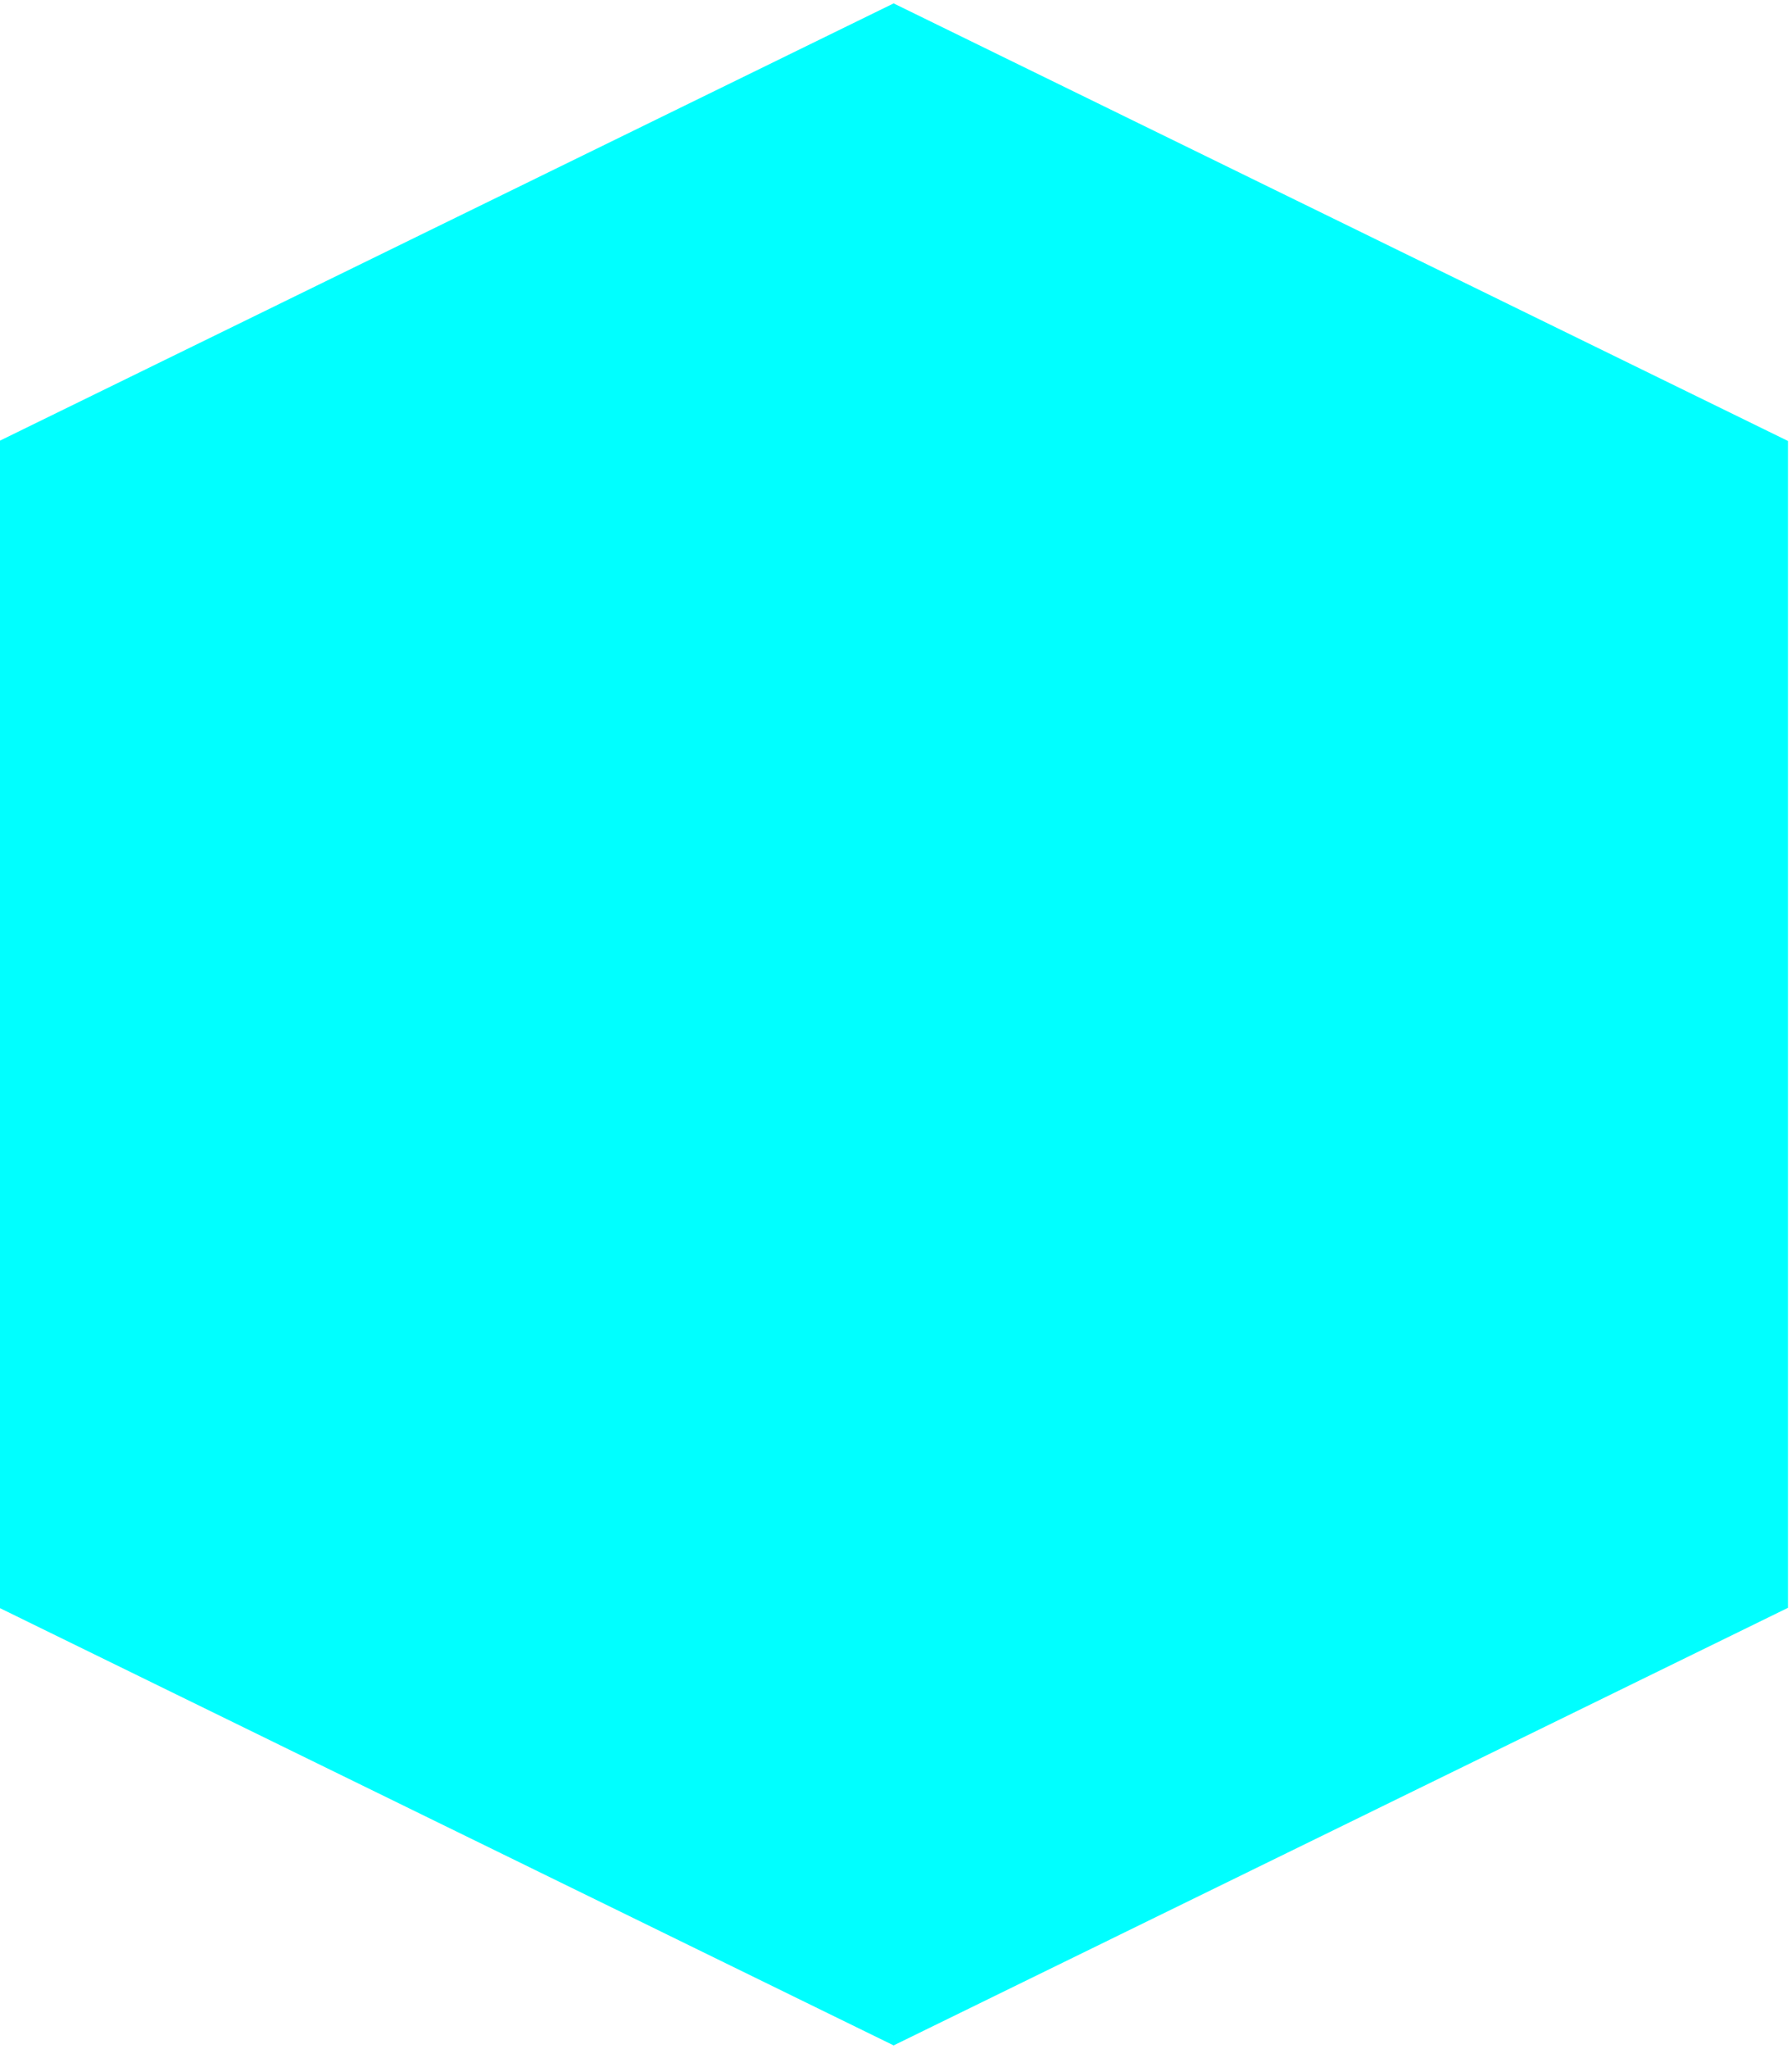 <svg width="175" height="200" xmlns="http://www.w3.org/2000/svg">
 <!-- Created with Method Draw - http://github.com/duopixel/Method-Draw/ -->
 <g>
  <title>background</title>
  <rect fill="none" id="canvas_background" height="202" width="177" y="-1" x="-1"/>
  <g display="none" overflow="visible" y="0" x="0" height="100%" width="100%" id="canvasGrid">
   <rect fill="url(#gridpattern)" stroke-width="0" y="0" x="0" height="100%" width="100%"/>
  </g>
 </g>
 <g>
  <title>Layer 1</title>
  <path stroke="#000" transform="rotate(90 87.269,99.985) " id="svg_1" d="m-12.385,99.985l42.709,-87.337l113.89,0l42.709,87.337l-42.709,87.337l-113.89,0l-42.709,-87.337z" stroke-width="0" fill="#00ffff"/>
 </g>
</svg>